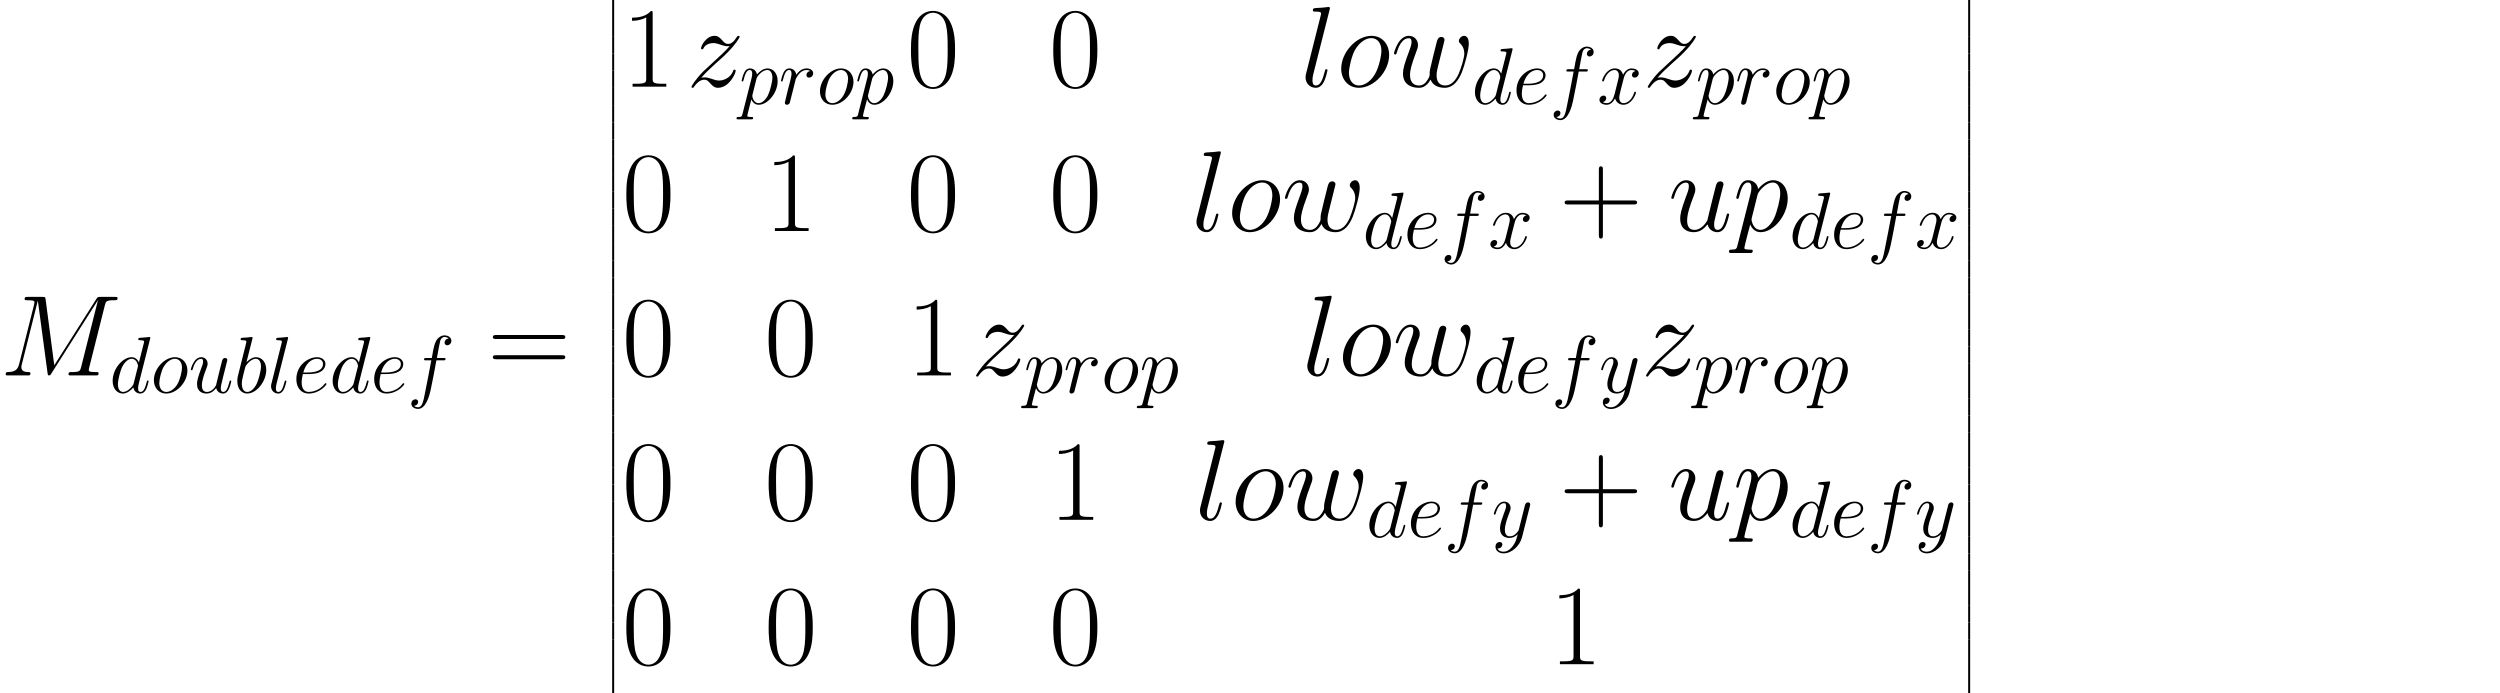 <?xml version="1.0" encoding="utf-8" standalone="no"?>
<!DOCTYPE svg PUBLIC "-//W3C//DTD SVG 1.1//EN"
  "http://www.w3.org/Graphics/SVG/1.1/DTD/svg11.dtd">
<!-- Created with matplotlib (https://matplotlib.org/) -->
<svg height="71.732pt" version="1.1" viewBox="0 0 258.743 71.732" width="258.743pt" xmlns="http://www.w3.org/2000/svg" xmlns:xlink="http://www.w3.org/1999/xlink">
 <defs>
  <style type="text/css">*{stroke-linecap:butt;stroke-linejoin:round;}</style>
 </defs>
 <g id="figure_1">
  <g id="patch_1">
   <path d="M 0 71.732 
L 258.743 71.732 
L 258.743 0 
L 0 0 
z
" style="fill:none;"/>
  </g>
  <g id="text_1">
   <!-- $M_{doubledef} = \left[\begin{matrix}1 &amp; z_{prop} &amp; 0 &amp; 0 &amp; low_{defx} z_{prop}\\0 &amp; 1 &amp; 0 &amp; 0 &amp; low_{defx} + up_{defx}\\0 &amp; 0 &amp; 1 &amp; z_{prop} &amp; low_{defy} z_{prop}\\0 &amp; 0 &amp; 0 &amp; 1 &amp; low_{defy} + up_{defy}\\0 &amp; 0 &amp; 0 &amp; 0 &amp; 1\end{matrix}\right]$ -->
   <g transform="translate(0 38.855)scale(0.12 -0.12)">
    <defs>
     <path d="M 90.797 60.719 
C 91.703 64.109 91.906 65.109 99 65.109 
C 100.906 65.109 101.797 65.109 101.797 67 
C 101.797 68 101.094 68 99.203 68 
L 87.203 68 
C 84.703 68 84.594 67.906 83.5 66.297 
L 47 8.781 
L 39.5 65.797 
C 39.203 68 39.094 68 36.5 68 
L 24.094 68 
C 22.203 68 21.297 68 21.297 66.109 
C 21.297 65.109 22.203 65.109 23.703 65.109 
C 29.797 65.109 29.797 64.312 29.797 63.219 
C 29.797 63.031 29.797 62.422 29.406 60.922 
L 16.594 9.906 
C 15.406 5.109 13.094 2.906 6.406 2.906 
C 6.094 2.906 4.906 2.906 4.906 1.141 
C 4.906 0 5.797 0 6.203 0 
C 8.203 0 13.297 0 15.297 0 
L 20.094 0 
C 21.5 0 23.203 0 24.594 0 
C 25.297 0 26.406 0 26.406 1.906 
C 26.406 2.812 25.406 2.906 25 2.906 
C 21.703 2.906 18.5 3.5 18.5 7.094 
C 18.5 8.094 18.5 8.188 18.906 9.578 
L 32.703 64.516 
L 32.797 64.516 
L 41.094 2.688 
C 41.406 0.297 41.5 0 42.406 0 
C 43.5 0 44 0.797 44.5 1.703 
L 84.703 65.016 
L 84.797 65.016 
L 70.297 7.391 
C 69.406 3.906 69.203 2.906 62.203 2.906 
C 60.297 2.906 59.297 2.906 59.297 1.094 
C 59.297 0 60.203 0 60.797 0 
C 62.5 0 64.5 0 66.203 0 
L 78 0 
C 79.703 0 81.797 0 83.5 0 
C 84.297 0 85.406 0 85.406 1.906 
C 85.406 2.906 84.5 2.906 83 2.906 
C 76.906 2.906 76.906 3.656 76.906 4.594 
C 76.906 4.703 76.906 5.391 77.094 6.188 
z
" id="CMMI12-77"/>
     <path d="M 50.297 66.516 
C 50.406 66.906 50.594 67.5 50.594 68 
C 50.594 69 49.594 69 49.406 69 
C 49.297 69 44.406 68.562 43.906 68.438 
C 42.203 68.328 40.703 68.094 38.906 68.094 
C 36.406 67.891 35.703 67.797 35.703 66 
C 35.703 65 36.5 65 37.906 65 
C 42.797 65 42.906 64.109 42.906 63.125 
C 42.906 62.531 42.703 61.75 42.594 61.453 
L 36.5 37.422 
C 35.406 40.016 32.703 44 27.5 44 
C 16.203 44 4 29.438 4 14.672 
C 4 4.797 9.797 -1 16.594 -1 
C 22.094 -1 26.797 3.297 29.594 6.594 
C 30.594 0.703 35.297 -1 38.297 -1 
C 41.297 -1 43.703 0.797 45.5 4.391 
C 47.094 7.781 48.5 13.875 48.5 14.266 
C 48.5 14.766 48.094 15.172 47.5 15.172 
C 46.594 15.172 46.5 14.672 46.094 13.172 
C 44.594 7.281 42.703 1 38.594 1 
C 35.703 1 35.5 3.578 35.5 5.578 
C 35.5 5.969 35.5 8.047 36.203 10.844 
z
M 30.094 11.875 
C 29.594 10.172 29.594 9.984 28.203 8.078 
C 26 5.281 21.594 1 16.906 1 
C 12.797 1 10.5 4.688 10.5 10.578 
C 10.5 16.062 13.594 27.234 15.5 31.438 
C 18.906 38.422 23.594 42.016 27.5 42.016 
C 34.094 42.016 35.406 33.828 35.406 33.031 
C 35.406 32.938 35.094 31.625 35 31.438 
z
" id="CMMI12-100"/>
     <path d="M 45.594 27.438 
C 45.594 36.922 39.406 44 30.297 44 
C 17.094 44 4.094 29.641 4.094 15.562 
C 4.094 6.094 10.297 -1 19.406 -1 
C 32.703 -1 45.594 13.375 45.594 27.438 
z
M 19.5 1 
C 14.5 1 10.797 4.984 10.797 11.969 
C 10.797 16.562 13.203 26.75 16 31.734 
C 20.5 39.422 26.094 42.016 30.203 42.016 
C 35.094 42.016 38.906 38.016 38.906 31.031 
C 38.906 27.047 36.797 16.359 33 10.281 
C 28.906 3.594 23.406 1 19.5 1 
z
" id="CMMI12-111"/>
     <path d="M 34.094 5.781 
C 35.406 0.203 40.203 -1 42.594 -1 
C 45.797 -1 48.203 1.094 49.797 4.484 
C 51.5 8.078 52.797 13.969 52.797 14.266 
C 52.797 14.766 52.406 15.172 51.797 15.172 
C 50.906 15.172 50.797 14.672 50.406 13.172 
C 48.594 6.281 46.797 1 42.797 1 
C 39.797 1 39.797 4.297 39.797 5.594 
C 39.797 7.891 40.094 8.875 41.094 13.078 
C 41.797 15.766 42.5 18.453 43.094 21.25 
L 47.203 37.516 
C 47.906 40.016 47.906 40.219 47.906 40.516 
C 47.906 42.016 46.703 43.016 45.203 43.016 
C 42.297 43.016 41.594 40.516 41 38.016 
C 40 34.125 34.594 12.672 33.906 9.188 
C 33.797 9.188 29.906 1 22.594 1 
C 17.406 1 16.406 5.484 16.406 9.188 
C 16.406 14.875 19.203 22.844 21.797 29.531 
C 23 32.734 23.5 34.031 23.5 36.016 
C 23.5 40.312 20.406 44 15.594 44 
C 6.406 44 2.703 29.531 2.703 28.734 
C 2.703 28.344 3.094 27.844 3.797 27.844 
C 4.703 27.844 4.797 28.234 5.203 29.625 
C 7.594 38.141 11.5 41.906 15.297 41.906 
C 16.297 41.906 17.906 41.906 17.906 38.719 
C 17.906 36.125 16.797 33.234 15.297 29.438 
C 10.906 17.562 10.406 13.766 10.406 10.781 
C 10.406 0.594 18.094 -1 22.203 -1 
C 28.594 -1 32.094 3.391 34.094 5.781 
z
" id="CMMI12-117"/>
     <path d="M 23.094 66.516 
C 23.203 66.922 23.406 67.516 23.406 68 
C 23.406 69 22.406 69 22.203 69 
C 22.094 69 18.5 68.641 16.703 68.391 
C 15 68.391 13.5 68.094 11.703 68.094 
C 9.297 67.891 8.594 67.797 8.594 66 
C 8.594 65 9.594 65 10.594 65 
C 15.703 65 15.703 64.109 15.703 63.125 
C 15.703 62.438 14.906 59.547 14.5 57.75 
L 12.094 48.203 
C 11.094 44.234 5.406 21.672 5 19.875 
C 4.5 17.406 4.5 15.703 4.5 14.406 
C 4.5 4.281 10.203 -1 16.703 -1 
C 28.297 -1 40.297 13.875 40.297 28.344 
C 40.297 37.516 35.094 44 27.594 44 
C 22.406 44 17.703 39.719 15.797 37.719 
z
M 16.797 1 
C 13.594 1 10.094 3.391 10.094 11.172 
C 10.094 14.469 10.406 16.359 12.203 23.344 
C 12.5 24.641 14.094 31.031 14.5 32.328 
C 14.703 33.125 20.594 42.016 27.406 42.016 
C 31.797 42.016 33.797 37.625 33.797 32.438 
C 33.797 27.641 31 16.359 28.5 11.172 
C 26 5.781 21.406 1 16.797 1 
z
" id="CMMI12-98"/>
     <path d="M 25.406 66.516 
C 25.5 66.906 25.703 67.5 25.703 68 
C 25.703 69 24.703 69 24.5 69 
C 24.406 69 20.797 68.641 19 68.391 
C 17.297 68.391 15.797 68.094 14 68.094 
C 11.594 67.891 10.906 67.797 10.906 66 
C 10.906 65 11.906 65 12.906 65 
C 18 65 18 64.094 18 63.109 
C 18 62.719 18 62.516 17.5 60.734 
L 5.094 11.422 
C 4.797 10.328 4.594 9.531 4.594 7.953 
C 4.594 2.984 8.297 -1 13.406 -1 
C 16.703 -1 18.906 1.188 20.5 4.281 
C 22.203 7.547 23.594 13.812 23.594 14.203 
C 23.594 14.703 23.203 15.109 22.594 15.109 
C 21.703 15.109 21.594 14.609 21.203 13.125 
C 19.406 6.266 17.594 1 13.594 1 
C 10.594 1 10.594 4.172 10.594 5.578 
C 10.594 5.969 10.594 8.047 11.297 10.844 
z
" id="CMMI12-108"/>
     <path d="M 17.906 23.109 
C 20.594 23.109 27.406 23.109 32.203 24.922 
C 39.797 27.859 40.5 33.719 40.5 35.531 
C 40.5 39.969 36.703 44 30.094 44 
C 19.594 44 4.5 34.531 4.5 16.766 
C 4.5 6.281 10.5 -1 19.594 -1 
C 33.203 -1 41.797 9.516 41.797 10.812 
C 41.797 11.406 41.203 11.906 40.797 11.906 
C 40.5 11.906 40.406 11.812 39.5 10.922 
C 33.094 2.484 23.594 1 19.797 1 
C 14.094 1 11.094 5.469 11.094 12.844 
C 11.094 14.234 11.094 16.734 12.594 23.109 
z
M 13.094 25 
C 17.406 40.5 26.906 42.016 30.094 42.016 
C 34.5 42.016 37.5 39.406 37.5 35.578 
C 37.5 25 21.5 25 17.297 25 
z
" id="CMMI12-101"/>
     <path d="M 44.594 40.094 
C 46.594 40.094 47.406 40.094 47.406 42 
C 47.406 43 46.594 43 44.797 43 
L 36.703 43 
C 38.594 53.578 40 60.891 40.797 64.172 
C 41.406 66.641 43.5 69 46.094 69 
C 48.203 69 50.297 68.094 51.297 67.156 
C 47.406 66.75 46.203 63.781 46.203 62.016 
C 46.203 59.953 47.703 58.734 49.594 58.734 
C 51.594 58.734 54.594 60.469 54.594 64.359 
C 54.594 68.641 50.406 71 46 71 
C 41.703 71 37.5 67.719 35.5 63.719 
C 33.703 60.125 32.703 56.422 30.406 43 
L 23.703 43 
C 21.797 43 20.797 43 20.797 41.203 
C 20.797 40.094 21.406 40.094 23.406 40.094 
L 29.797 40.094 
C 28 30.875 23.906 8.469 21.594 -2.141 
C 19.906 -10.766 18.406 -18 13.406 -18 
C 13.094 -18 10.203 -18 8.406 -16.109 
C 13.5 -15.703 13.5 -11.344 13.5 -11.25 
C 13.5 -9.266 12 -8.078 10.094 -8.078 
C 8.094 -8.078 5.094 -9.766 5.094 -13.547 
C 5.094 -17.812 9.5 -20 13.406 -20 
C 23.594 -20 27.797 -1.844 28.906 3.109 
C 30.703 10.75 35.594 37.125 36.094 40.094 
z
" id="CMMI12-102"/>
     <path d="M 64.297 31.516 
C 65.797 31.516 67.297 31.516 67.297 33.203 
C 67.297 35 65.594 35 63.906 35 
L 8 35 
C 6.297 35 4.594 35 4.594 33.203 
C 4.594 31.516 6.094 31.516 7.594 31.516 
z
M 63.906 14 
C 65.594 14 67.297 14 67.297 15.797 
C 67.297 17.484 65.797 17.484 64.297 17.484 
L 7.594 17.484 
C 6.094 17.484 4.594 17.484 4.594 15.797 
C 4.594 14 6.297 14 8 14 
z
" id="CMR17-61"/>
     <path d="M 32.594 -176 
L 39.5 -176 
L 39.5 -3 
L 65.906 -3 
L 65.906 3.906 
L 32.594 3.906 
z
" id="CMEX10-50"/>
     <path d="M 32.594 -60.094 
L 39.5 -60.094 
L 39.5 0.094 
L 32.594 0.094 
z
" id="CMEX10-54"/>
     <path d="M 32.594 -175.906 
L 65.906 -175.906 
L 65.906 -169 
L 39.5 -169 
L 39.5 4 
L 32.594 4 
z
" id="CMEX10-52"/>
     <path d="M 26.594 63.406 
C 26.594 65.5 26.5 65.5 25.094 65.5 
C 21.203 61.188 15.297 59.797 9.703 59.797 
C 9.406 59.797 8.906 59.797 8.797 59.5 
C 8.703 59.297 8.703 59.094 8.703 57 
C 11.797 57 17 57.594 21 59.984 
L 21 7.203 
C 21 3.688 20.797 2.5 12.203 2.5 
L 9.203 2.5 
L 9.203 0 
C 14 0 19 0 23.797 0 
C 28.594 0 33.594 0 38.406 0 
L 38.406 2.5 
L 35.406 2.5 
C 26.797 2.5 26.594 3.594 26.594 7.156 
z
" id="CMR17-49"/>
     <path d="M 12.703 7.594 
C 17 12.547 20.5 15.688 25.5 20.25 
C 31.5 25.5 34.094 28.016 35.5 29.547 
C 42.5 36.531 46 42.391 46 43.188 
C 46 44 45.203 44 45 44 
C 44.297 44 44.094 43.641 43.594 42.969 
C 41.094 38.969 38.703 36.984 36.094 36.984 
C 34 36.984 32.906 37.828 31 40.078 
C 28.906 42.422 27.203 44 24.297 44 
C 17 44 12.594 35.266 12.594 33.25 
C 12.594 32.938 12.703 32.312 13.594 32.312 
C 14.406 32.312 14.5 32.672 14.797 33.328 
C 16.5 37.062 21.297 37.719 23.203 37.719 
C 25.297 37.719 27.297 37.125 29.406 36.359 
C 33.203 35 34.797 35 35.797 35 
C 36.5 35 36.906 35 37.406 35.094 
C 34.094 31.156 28.703 26.297 24.203 22.156 
L 14.094 12.75 
C 8 6.484 4.297 0.516 4.297 -0.188 
C 4.297 -0.797 4.797 -1 5.406 -1 
C 6 -1 6.094 -0.891 6.797 0.219 
C 8.406 2.547 11.594 6 15.297 6 
C 17.406 6 18.406 5.344 20.406 3.016 
C 22.297 0.953 24 -1 27.203 -1 
C 37 -1 42.594 11.438 42.594 13.688 
C 42.594 14.109 42.5 14.719 41.5 14.719 
C 40.703 14.719 40.594 14.328 40.297 13.359 
C 38.094 7.625 32.203 5.281 28.297 5.281 
C 26.203 5.281 24.203 5.875 22.094 6.641 
C 18.094 8 17 8 15.703 8 
C 14.703 8 13.594 8 12.703 7.594 
z
" id="CMMI12-122"/>
     <path d="M 4.297 -12.328 
C 3.594 -15.312 3.203 -16.109 -0.906 -16.109 
C -2.094 -16.109 -3.094 -16.109 -3.094 -18 
C -3.094 -18.203 -3 -19 -1.906 -19 
C -0.594 -19 0.797 -19 2.094 -19 
L 6.406 -19 
C 8.5 -19 13.594 -19 15.703 -19 
C 16.297 -19 17.5 -19 17.5 -17.203 
C 17.5 -16.109 16.797 -16.109 15.094 -16.109 
C 10.5 -16.109 10.203 -15.422 10.203 -14.641 
C 10.203 -13.453 14.703 3.422 15.297 5.688 
C 16.406 2.891 19.094 -1 24.297 -1 
C 35.594 -1 47.797 13.672 47.797 28.344 
C 47.797 37.516 42.594 44 35.094 44 
C 28.703 44 23.297 37.812 22.203 36.422 
C 21.406 41.406 17.5 44 13.5 44 
C 10.594 44 8.297 42.609 6.406 38.812 
C 4.594 35.219 3.203 29.141 3.203 28.734 
C 3.203 28.344 3.594 27.844 4.297 27.844 
C 5.094 27.844 5.203 27.938 5.797 30.234 
C 7.297 36.125 9.203 42.016 13.203 42.016 
C 15.5 42.016 16.297 40.422 16.297 37.453 
C 16.297 35.078 16 34.078 15.594 32.297 
z
M 21.594 31.141 
C 22.297 33.922 25.094 36.828 26.703 38.219 
C 27.797 39.219 31.094 42.016 34.906 42.016 
C 39.297 42.016 41.297 37.625 41.297 32.438 
C 41.297 27.641 38.5 16.359 36 11.172 
C 33.5 5.781 28.906 1 24.297 1 
C 17.5 1 16.406 9.578 16.406 9.984 
C 16.406 10.281 16.594 11.078 16.703 11.578 
z
" id="CMMI12-112"/>
     <path d="M 38.906 40.812 
C 35.797 40.219 34.203 38.016 34.203 35.828 
C 34.203 33.422 36.094 32.625 37.5 32.625 
C 40.297 32.625 42.594 35.031 42.594 38.016 
C 42.594 41.219 39.5 44 34.5 44 
C 30.5 44 25.906 42.203 21.703 36.125 
C 21 41.406 17 44 13 44 
C 9.094 44 7.094 41.016 5.906 38.812 
C 4.203 35.219 2.703 29.234 2.703 28.734 
C 2.703 28.344 3.094 27.844 3.797 27.844 
C 4.594 27.844 4.703 27.938 5.297 30.234 
C 6.797 36.219 8.703 42.016 12.703 42.016 
C 15.094 42.016 15.797 40.312 15.797 37.422 
C 15.797 35.219 14.797 31.328 14.094 28.234 
L 11.297 17.469 
C 10.906 15.562 9.797 11.078 9.297 9.281 
C 8.594 6.688 7.5 2 7.5 1.5 
C 7.5 0.094 8.594 -1 10.094 -1 
C 11.203 -1 13.094 -0.297 13.703 1.703 
C 14 2.5 17.703 17.562 18.297 19.859 
C 18.797 22.047 19.406 24.156 19.906 26.344 
C 20.297 27.734 20.703 29.344 21 30.641 
C 21.297 31.531 24 36.422 26.5 38.625 
C 27.703 39.719 30.297 42.016 34.406 42.016 
C 36 42.016 37.594 41.719 38.906 40.812 
z
" id="CMMI12-114"/>
     <path d="M 42 31.641 
C 42 37.75 41.906 48.125 37.703 56.109 
C 34 63.109 28.094 65.594 22.906 65.594 
C 18.094 65.594 12 63.406 8.203 56.203 
C 4.203 48.719 3.797 39.438 3.797 31.641 
C 3.797 25.953 3.906 17.281 7 9.672 
C 11.297 -0.609 19 -2 22.906 -2 
C 27.5 -2 34.5 -0.109 38.594 9.375 
C 41.594 16.281 42 24.359 42 31.641 
z
M 22.906 -0.406 
C 16.5 -0.406 12.703 5.078 11.297 12.688 
C 10.203 18.562 10.203 27.156 10.203 32.75 
C 10.203 40.438 10.203 46.828 11.5 52.922 
C 13.406 61.391 19 64 22.906 64 
C 27 64 32.297 61.297 34.203 53.125 
C 35.5 47.438 35.594 40.734 35.594 32.75 
C 35.594 26.25 35.594 18.266 34.406 12.375 
C 32.297 1.484 26.406 -0.406 22.906 -0.406 
z
" id="CMR17-48"/>
     <path d="M 34.406 6.094 
C 36.594 0.094 42.797 -1 46.594 -1 
C 54.203 -1 58.703 5.594 61.5 12.469 
C 63.797 18.266 67.5 31.438 67.5 37.328 
C 67.5 43.406 64.406 44 63.5 44 
C 61.094 44 58.906 41.609 58.906 39.609 
C 58.906 38.422 59.594 37.719 60.094 37.328 
C 61 36.422 63.594 33.734 63.594 28.547 
C 63.594 25.141 60.797 15.766 58.703 11.078 
C 55.906 4.984 52.203 1 47 1 
C 41.406 1 39.594 5.188 39.594 9.781 
C 39.594 12.672 40.5 16.172 40.906 17.859 
L 45.094 34.625 
C 45.594 36.625 46.5 40.109 46.5 40.516 
C 46.5 42.016 45.297 43.016 43.797 43.016 
C 40.906 43.016 40.203 40.516 39.594 38.125 
C 38.594 34.234 34.406 17.359 34 15.172 
C 33.594 13.469 33.594 12.375 33.594 10.172 
C 33.594 7.781 30.406 3.984 30.297 3.797 
C 29.203 2.688 27.594 1 24.5 1 
C 16.594 1 16.594 8.484 16.594 10.172 
C 16.594 13.375 17.297 17.766 21.797 29.641 
C 23 32.734 23.5 34.031 23.5 36.016 
C 23.5 40.219 20.5 44 15.594 44 
C 6.406 44 2.703 29.531 2.703 28.734 
C 2.703 28.344 3.094 27.844 3.797 27.844 
C 4.703 27.844 4.797 28.234 5.203 29.625 
C 7.703 38.344 11.594 41.906 15.297 41.906 
C 16.297 41.906 17.906 41.906 17.906 38.719 
C 17.906 38.219 17.906 36.125 16.203 31.734 
C 11.5 19.266 10.5 15.172 10.5 11.375 
C 10.5 0.891 19.094 -1 24.203 -1 
C 25.906 -1 30.406 -1 34.406 6.094 
z
" id="CMMI12-119"/>
     <path d="M 47.406 40.719 
C 44.203 40.109 43 37.719 43 35.828 
C 43 33.422 44.906 32.625 46.297 32.625 
C 49.297 32.625 51.406 35.219 51.406 37.922 
C 51.406 42.109 46.594 44 42.406 44 
C 36.297 44 32.906 38.016 32 36.125 
C 29.703 44 23.5 44 21.703 44 
C 11.5 44 6.094 30.938 6.094 28.734 
C 6.094 28.344 6.5 27.844 7.203 27.844 
C 8 27.844 8.203 28.438 8.406 28.844 
C 11.797 39.922 18.5 42.016 21.406 42.016 
C 25.906 42.016 26.797 37.812 26.797 35.422 
C 26.797 33.234 26.203 30.938 25 26.141 
L 21.594 12.469 
C 20.094 6.484 17.203 1 11.906 1 
C 11.406 1 8.906 1 6.797 2.297 
C 10.406 3 11.203 5.984 11.203 7.188 
C 11.203 9.188 9.703 10.375 7.797 10.375 
C 5.406 10.375 2.797 8.281 2.797 5.094 
C 2.797 0.891 7.5 -1 11.797 -1 
C 16.594 -1 20 2.797 22.094 6.891 
C 23.703 1 28.703 -1 32.406 -1 
C 42.594 -1 48 12.078 48 14.266 
C 48 14.766 47.594 15.172 47 15.172 
C 46.094 15.172 46 14.672 45.703 13.875 
C 43 5.094 37.203 1 32.703 1 
C 29.203 1 27.297 3.594 27.297 7.688 
C 27.297 9.875 27.703 11.469 29.297 18.062 
L 32.797 31.625 
C 34.297 37.625 37.703 42.016 42.297 42.016 
C 42.5 42.016 45.297 42.016 47.406 40.719 
z
" id="CMMI12-120"/>
     <path d="M 37.703 23 
L 64.203 23 
C 65.594 23 67.297 23 67.297 24.688 
C 67.297 26.484 65.703 26.484 64.203 26.484 
L 37.703 26.484 
L 37.703 52.906 
C 37.703 54.297 37.703 56 36 56 
C 34.203 56 34.203 54.406 34.203 52.906 
L 34.203 26.484 
L 7.703 26.484 
C 6.297 26.484 4.594 26.484 4.594 24.797 
C 4.594 23 6.203 23 7.703 23 
L 34.203 23 
L 34.203 -3.406 
C 34.203 -4.797 34.203 -6.5 35.906 -6.5 
C 37.703 -6.5 37.703 -4.906 37.703 -3.406 
z
" id="CMR17-43"/>
     <path d="M 26.297 -10.938 
C 23.594 -14.672 19.703 -18 14.797 -18 
C 13.594 -18 8.797 -18 7.297 -13.891 
C 7.594 -13.984 8.094 -13.984 8.297 -13.984 
C 11.297 -13.984 13.297 -11.391 13.297 -9.094 
C 13.297 -6.797 11.406 -6 9.906 -6 
C 8.297 -6 4.797 -7.156 4.797 -11.859 
C 4.797 -16.734 9.094 -20.094 14.797 -20.094 
C 24.797 -20.094 34.906 -10.938 37.703 0.094 
L 47.5 38.828 
C 47.594 39.328 47.797 39.938 47.797 40.531 
C 47.797 42.016 46.594 43.016 45.094 43.016 
C 44.203 43.016 42.094 42.609 41.297 39.609 
L 33.906 10.281 
C 33.406 8.484 33.406 8.281 32.594 7.188 
C 30.594 4.391 27.297 1 22.5 1 
C 16.906 1 16.406 6.484 16.406 9.188 
C 16.406 14.875 19.094 22.547 21.797 29.734 
C 22.906 32.625 23.5 34.031 23.5 36.016 
C 23.5 40.219 20.5 44 15.594 44 
C 6.406 44 2.703 29.531 2.703 28.734 
C 2.703 28.344 3.094 27.844 3.797 27.844 
C 4.703 27.844 4.797 28.234 5.203 29.641 
C 7.594 38.016 11.406 42.016 15.297 42.016 
C 16.203 42.016 17.906 42.016 17.906 38.719 
C 17.906 36.125 16.797 33.234 15.297 29.438 
C 10.406 16.359 10.406 13.078 10.406 10.672 
C 10.406 1.203 17.203 -1 22.203 -1 
C 25.094 -1 28.703 -0.094 32.203 3.594 
L 32.297 3.5 
C 30.797 -2.297 29.797 -6.125 26.297 -10.938 
z
" id="CMMI12-121"/>
     <path d="M 27.094 -176 
L 34 -176 
L 34 3.906 
L 0.703 3.906 
L 0.703 -3 
L 27.094 -3 
z
" id="CMEX10-51"/>
     <path d="M 27.094 -60.094 
L 34 -60.094 
L 34 0.094 
L 27.094 0.094 
z
" id="CMEX10-55"/>
     <path d="M 27.094 -169 
L 0.703 -169 
L 0.703 -175.906 
L 34 -175.906 
L 34 4 
L 27.094 4 
z
" id="CMEX10-53"/>
    </defs>
    <use transform="scale(0.996)" xlink:href="#CMMI12-77"/>
    <use transform="translate(94.373 -14.944)scale(0.697)" xlink:href="#CMMI12-100"/>
    <use transform="translate(129.856 -14.944)scale(0.697)" xlink:href="#CMMI12-111"/>
    <use transform="translate(162.682 -14.944)scale(0.697)" xlink:href="#CMMI12-117"/>
    <use transform="translate(201.546 -14.944)scale(0.697)" xlink:href="#CMMI12-98"/>
    <use transform="translate(230.579 -14.944)scale(0.697)" xlink:href="#CMMI12-108"/>
    <use transform="translate(252.453 -14.944)scale(0.697)" xlink:href="#CMMI12-101"/>
    <use transform="translate(284.101 -14.944)scale(0.697)" xlink:href="#CMMI12-100"/>
    <use transform="translate(319.583 -14.944)scale(0.697)" xlink:href="#CMMI12-101"/>
    <use transform="translate(351.232 -14.944)scale(0.697)" xlink:href="#CMMI12-102"/>
    <use transform="translate(420.508 0)scale(0.996)" xlink:href="#CMR17-61"/>
    <use transform="translate(519.897 336.235)scale(0.248)" xlink:href="#CMEX10-50"/>
    <use transform="translate(519.897 292.609)scale(0.248)" xlink:href="#CMEX10-54"/>
    <use transform="translate(519.897 277.737)scale(0.248)" xlink:href="#CMEX10-54"/>
    <use transform="translate(519.897 262.865)scale(0.248)" xlink:href="#CMEX10-54"/>
    <use transform="translate(519.897 247.992)scale(0.248)" xlink:href="#CMEX10-54"/>
    <use transform="translate(519.897 233.12)scale(0.248)" xlink:href="#CMEX10-54"/>
    <use transform="translate(519.897 218.247)scale(0.248)" xlink:href="#CMEX10-54"/>
    <use transform="translate(519.897 203.375)scale(0.248)" xlink:href="#CMEX10-54"/>
    <use transform="translate(519.897 188.503)scale(0.248)" xlink:href="#CMEX10-54"/>
    <use transform="translate(519.897 173.63)scale(0.248)" xlink:href="#CMEX10-54"/>
    <use transform="translate(519.897 158.758)scale(0.248)" xlink:href="#CMEX10-54"/>
    <use transform="translate(519.897 143.886)scale(0.248)" xlink:href="#CMEX10-54"/>
    <use transform="translate(519.897 129.013)scale(0.248)" xlink:href="#CMEX10-54"/>
    <use transform="translate(519.897 114.141)scale(0.248)" xlink:href="#CMEX10-54"/>
    <use transform="translate(519.897 99.268)scale(0.248)" xlink:href="#CMEX10-54"/>
    <use transform="translate(519.897 84.396)scale(0.248)" xlink:href="#CMEX10-54"/>
    <use transform="translate(519.897 69.524)scale(0.248)" xlink:href="#CMEX10-54"/>
    <use transform="translate(519.897 54.651)scale(0.248)" xlink:href="#CMEX10-54"/>
    <use transform="translate(519.897 39.779)scale(0.248)" xlink:href="#CMEX10-54"/>
    <use transform="translate(519.897 24.907)scale(0.248)" xlink:href="#CMEX10-54"/>
    <use transform="translate(519.897 10.034)scale(0.248)" xlink:href="#CMEX10-54"/>
    <use transform="translate(519.897 -4.838)scale(0.248)" xlink:href="#CMEX10-54"/>
    <use transform="translate(519.897 -19.711)scale(0.248)" xlink:href="#CMEX10-54"/>
    <use transform="translate(519.897 -34.583)scale(0.248)" xlink:href="#CMEX10-54"/>
    <use transform="translate(519.897 -49.455)scale(0.248)" xlink:href="#CMEX10-54"/>
    <use transform="translate(519.897 -64.328)scale(0.248)" xlink:href="#CMEX10-54"/>
    <use transform="translate(519.897 -79.2)scale(0.248)" xlink:href="#CMEX10-54"/>
    <use transform="translate(519.897 -94.072)scale(0.248)" xlink:href="#CMEX10-54"/>
    <use transform="translate(519.897 -108.945)scale(0.248)" xlink:href="#CMEX10-54"/>
    <use transform="translate(519.897 -123.817)scale(0.248)" xlink:href="#CMEX10-54"/>
    <use transform="translate(519.897 -138.69)scale(0.248)" xlink:href="#CMEX10-54"/>
    <use transform="translate(519.897 -153.562)scale(0.248)" xlink:href="#CMEX10-54"/>
    <use transform="translate(519.897 -168.434)scale(0.248)" xlink:href="#CMEX10-54"/>
    <use transform="translate(519.897 -183.307)scale(0.248)" xlink:href="#CMEX10-54"/>
    <use transform="translate(519.897 -198.179)scale(0.248)" xlink:href="#CMEX10-54"/>
    <use transform="translate(519.897 -213.051)scale(0.248)" xlink:href="#CMEX10-54"/>
    <use transform="translate(519.897 -227.924)scale(0.248)" xlink:href="#CMEX10-54"/>
    <use transform="translate(519.897 -243.788)scale(0.248)" xlink:href="#CMEX10-52"/>
    <use transform="translate(536.421 249.066)scale(0.996)" xlink:href="#CMR17-49"/>
    <use transform="translate(592.075 249.066)scale(0.996)" xlink:href="#CMMI12-122"/>
    <use transform="translate(637.39 234.122)scale(0.697)" xlink:href="#CMMI12-112"/>
    <use transform="translate(671.662 234.122)scale(0.697)" xlink:href="#CMMI12-114"/>
    <use transform="translate(704.331 234.122)scale(0.697)" xlink:href="#CMMI12-111"/>
    <use transform="translate(737.158 234.122)scale(0.697)" xlink:href="#CMMI12-112"/>
    <use transform="translate(781.89 249.066)scale(0.996)" xlink:href="#CMR17-48"/>
    <use transform="translate(904.624 249.066)scale(0.996)" xlink:href="#CMR17-48"/>
    <use transform="translate(1121.437 249.066)scale(0.996)" xlink:href="#CMMI12-108"/>
    <use transform="translate(1152.685 249.066)scale(0.996)" xlink:href="#CMMI12-111"/>
    <use transform="translate(1199.58 249.066)scale(0.996)" xlink:href="#CMMI12-119"/>
    <use transform="translate(1269.312 234.122)scale(0.697)" xlink:href="#CMMI12-100"/>
    <use transform="translate(1304.795 234.122)scale(0.697)" xlink:href="#CMMI12-101"/>
    <use transform="translate(1336.443 234.122)scale(0.697)" xlink:href="#CMMI12-102"/>
    <use transform="translate(1377.547 234.122)scale(0.697)" xlink:href="#CMMI12-120"/>
    <use transform="translate(1416.849 249.066)scale(0.996)" xlink:href="#CMMI12-122"/>
    <use transform="translate(1462.164 234.122)scale(0.697)" xlink:href="#CMMI12-112"/>
    <use transform="translate(1496.436 234.122)scale(0.697)" xlink:href="#CMMI12-114"/>
    <use transform="translate(1529.105 234.122)scale(0.697)" xlink:href="#CMMI12-111"/>
    <use transform="translate(1561.932 234.122)scale(0.697)" xlink:href="#CMMI12-112"/>
    <use transform="translate(536.421 124.533)scale(0.996)" xlink:href="#CMR17-48"/>
    <use transform="translate(659.156 124.533)scale(0.996)" xlink:href="#CMR17-49"/>
    <use transform="translate(781.89 124.533)scale(0.996)" xlink:href="#CMR17-48"/>
    <use transform="translate(904.624 124.533)scale(0.996)" xlink:href="#CMR17-48"/>
    <use transform="translate(1027.358 124.533)scale(0.996)" xlink:href="#CMMI12-108"/>
    <use transform="translate(1058.607 124.533)scale(0.996)" xlink:href="#CMMI12-111"/>
    <use transform="translate(1105.502 124.533)scale(0.996)" xlink:href="#CMMI12-119"/>
    <use transform="translate(1175.234 109.589)scale(0.697)" xlink:href="#CMMI12-100"/>
    <use transform="translate(1210.716 109.589)scale(0.697)" xlink:href="#CMMI12-101"/>
    <use transform="translate(1242.365 109.589)scale(0.697)" xlink:href="#CMMI12-102"/>
    <use transform="translate(1283.469 109.589)scale(0.697)" xlink:href="#CMMI12-120"/>
    <use transform="translate(1344.91 124.533)scale(0.996)" xlink:href="#CMR17-43"/>
    <use transform="translate(1438.764 124.533)scale(0.996)" xlink:href="#CMMI12-117"/>
    <use transform="translate(1494.284 124.533)scale(0.996)" xlink:href="#CMMI12-112"/>
    <use transform="translate(1543.243 109.589)scale(0.697)" xlink:href="#CMMI12-100"/>
    <use transform="translate(1578.726 109.589)scale(0.697)" xlink:href="#CMMI12-101"/>
    <use transform="translate(1610.374 109.589)scale(0.697)" xlink:href="#CMMI12-102"/>
    <use transform="translate(1651.478 109.589)scale(0.697)" xlink:href="#CMMI12-120"/>
    <use transform="translate(536.421 0)scale(0.996)" xlink:href="#CMR17-48"/>
    <use transform="translate(659.156 0)scale(0.996)" xlink:href="#CMR17-48"/>
    <use transform="translate(781.89 0)scale(0.996)" xlink:href="#CMR17-49"/>
    <use transform="translate(837.543 0)scale(0.996)" xlink:href="#CMMI12-122"/>
    <use transform="translate(882.859 -14.944)scale(0.697)" xlink:href="#CMMI12-112"/>
    <use transform="translate(917.13 -14.944)scale(0.697)" xlink:href="#CMMI12-114"/>
    <use transform="translate(949.8 -14.944)scale(0.697)" xlink:href="#CMMI12-111"/>
    <use transform="translate(982.626 -14.944)scale(0.697)" xlink:href="#CMMI12-112"/>
    <use transform="translate(1122.94 0)scale(0.996)" xlink:href="#CMMI12-108"/>
    <use transform="translate(1154.188 0)scale(0.996)" xlink:href="#CMMI12-111"/>
    <use transform="translate(1201.084 0)scale(0.996)" xlink:href="#CMMI12-119"/>
    <use transform="translate(1270.816 -14.944)scale(0.697)" xlink:href="#CMMI12-100"/>
    <use transform="translate(1306.298 -14.944)scale(0.697)" xlink:href="#CMMI12-101"/>
    <use transform="translate(1337.946 -14.944)scale(0.697)" xlink:href="#CMMI12-102"/>
    <use transform="translate(1379.05 -14.944)scale(0.697)" xlink:href="#CMMI12-121"/>
    <use transform="translate(1415.345 0)scale(0.996)" xlink:href="#CMMI12-122"/>
    <use transform="translate(1460.661 -14.944)scale(0.697)" xlink:href="#CMMI12-112"/>
    <use transform="translate(1494.933 -14.944)scale(0.697)" xlink:href="#CMMI12-114"/>
    <use transform="translate(1527.602 -14.944)scale(0.697)" xlink:href="#CMMI12-111"/>
    <use transform="translate(1560.428 -14.944)scale(0.697)" xlink:href="#CMMI12-112"/>
    <use transform="translate(536.421 -124.533)scale(0.996)" xlink:href="#CMR17-48"/>
    <use transform="translate(659.156 -124.533)scale(0.996)" xlink:href="#CMR17-48"/>
    <use transform="translate(781.89 -124.533)scale(0.996)" xlink:href="#CMR17-48"/>
    <use transform="translate(904.624 -124.533)scale(0.996)" xlink:href="#CMR17-49"/>
    <use transform="translate(1030.365 -124.533)scale(0.996)" xlink:href="#CMMI12-108"/>
    <use transform="translate(1061.614 -124.533)scale(0.996)" xlink:href="#CMMI12-111"/>
    <use transform="translate(1108.509 -124.533)scale(0.996)" xlink:href="#CMMI12-119"/>
    <use transform="translate(1178.241 -139.477)scale(0.697)" xlink:href="#CMMI12-100"/>
    <use transform="translate(1213.723 -139.477)scale(0.697)" xlink:href="#CMMI12-101"/>
    <use transform="translate(1245.371 -139.477)scale(0.697)" xlink:href="#CMMI12-102"/>
    <use transform="translate(1286.475 -139.477)scale(0.697)" xlink:href="#CMMI12-121"/>
    <use transform="translate(1344.91 -124.533)scale(0.996)" xlink:href="#CMR17-43"/>
    <use transform="translate(1438.764 -124.533)scale(0.996)" xlink:href="#CMMI12-117"/>
    <use transform="translate(1494.284 -124.533)scale(0.996)" xlink:href="#CMMI12-112"/>
    <use transform="translate(1543.243 -139.477)scale(0.697)" xlink:href="#CMMI12-100"/>
    <use transform="translate(1578.726 -139.477)scale(0.697)" xlink:href="#CMMI12-101"/>
    <use transform="translate(1610.374 -139.477)scale(0.697)" xlink:href="#CMMI12-102"/>
    <use transform="translate(1651.478 -139.477)scale(0.697)" xlink:href="#CMMI12-121"/>
    <use transform="translate(536.421 -249.066)scale(0.996)" xlink:href="#CMR17-48"/>
    <use transform="translate(659.156 -249.066)scale(0.996)" xlink:href="#CMR17-48"/>
    <use transform="translate(781.89 -249.066)scale(0.996)" xlink:href="#CMR17-48"/>
    <use transform="translate(904.624 -249.066)scale(0.996)" xlink:href="#CMR17-48"/>
    <use transform="translate(1336.224 -249.066)scale(0.996)" xlink:href="#CMR17-49"/>
    <use transform="translate(1690.78 336.235)scale(0.248)" xlink:href="#CMEX10-51"/>
    <use transform="translate(1690.78 292.609)scale(0.248)" xlink:href="#CMEX10-55"/>
    <use transform="translate(1690.78 277.737)scale(0.248)" xlink:href="#CMEX10-55"/>
    <use transform="translate(1690.78 262.865)scale(0.248)" xlink:href="#CMEX10-55"/>
    <use transform="translate(1690.78 247.992)scale(0.248)" xlink:href="#CMEX10-55"/>
    <use transform="translate(1690.78 233.12)scale(0.248)" xlink:href="#CMEX10-55"/>
    <use transform="translate(1690.78 218.247)scale(0.248)" xlink:href="#CMEX10-55"/>
    <use transform="translate(1690.78 203.375)scale(0.248)" xlink:href="#CMEX10-55"/>
    <use transform="translate(1690.78 188.503)scale(0.248)" xlink:href="#CMEX10-55"/>
    <use transform="translate(1690.78 173.63)scale(0.248)" xlink:href="#CMEX10-55"/>
    <use transform="translate(1690.78 158.758)scale(0.248)" xlink:href="#CMEX10-55"/>
    <use transform="translate(1690.78 143.886)scale(0.248)" xlink:href="#CMEX10-55"/>
    <use transform="translate(1690.78 129.013)scale(0.248)" xlink:href="#CMEX10-55"/>
    <use transform="translate(1690.78 114.141)scale(0.248)" xlink:href="#CMEX10-55"/>
    <use transform="translate(1690.78 99.268)scale(0.248)" xlink:href="#CMEX10-55"/>
    <use transform="translate(1690.78 84.396)scale(0.248)" xlink:href="#CMEX10-55"/>
    <use transform="translate(1690.78 69.524)scale(0.248)" xlink:href="#CMEX10-55"/>
    <use transform="translate(1690.78 54.651)scale(0.248)" xlink:href="#CMEX10-55"/>
    <use transform="translate(1690.78 39.779)scale(0.248)" xlink:href="#CMEX10-55"/>
    <use transform="translate(1690.78 24.907)scale(0.248)" xlink:href="#CMEX10-55"/>
    <use transform="translate(1690.78 10.034)scale(0.248)" xlink:href="#CMEX10-55"/>
    <use transform="translate(1690.78 -4.838)scale(0.248)" xlink:href="#CMEX10-55"/>
    <use transform="translate(1690.78 -19.711)scale(0.248)" xlink:href="#CMEX10-55"/>
    <use transform="translate(1690.78 -34.583)scale(0.248)" xlink:href="#CMEX10-55"/>
    <use transform="translate(1690.78 -49.455)scale(0.248)" xlink:href="#CMEX10-55"/>
    <use transform="translate(1690.78 -64.328)scale(0.248)" xlink:href="#CMEX10-55"/>
    <use transform="translate(1690.78 -79.2)scale(0.248)" xlink:href="#CMEX10-55"/>
    <use transform="translate(1690.78 -94.072)scale(0.248)" xlink:href="#CMEX10-55"/>
    <use transform="translate(1690.78 -108.945)scale(0.248)" xlink:href="#CMEX10-55"/>
    <use transform="translate(1690.78 -123.817)scale(0.248)" xlink:href="#CMEX10-55"/>
    <use transform="translate(1690.78 -138.69)scale(0.248)" xlink:href="#CMEX10-55"/>
    <use transform="translate(1690.78 -153.562)scale(0.248)" xlink:href="#CMEX10-55"/>
    <use transform="translate(1690.78 -168.434)scale(0.248)" xlink:href="#CMEX10-55"/>
    <use transform="translate(1690.78 -183.307)scale(0.248)" xlink:href="#CMEX10-55"/>
    <use transform="translate(1690.78 -198.179)scale(0.248)" xlink:href="#CMEX10-55"/>
    <use transform="translate(1690.78 -213.051)scale(0.248)" xlink:href="#CMEX10-55"/>
    <use transform="translate(1690.78 -227.924)scale(0.248)" xlink:href="#CMEX10-55"/>
    <use transform="translate(1690.78 -243.788)scale(0.248)" xlink:href="#CMEX10-53"/>
   </g>
  </g>
 </g>
</svg>
